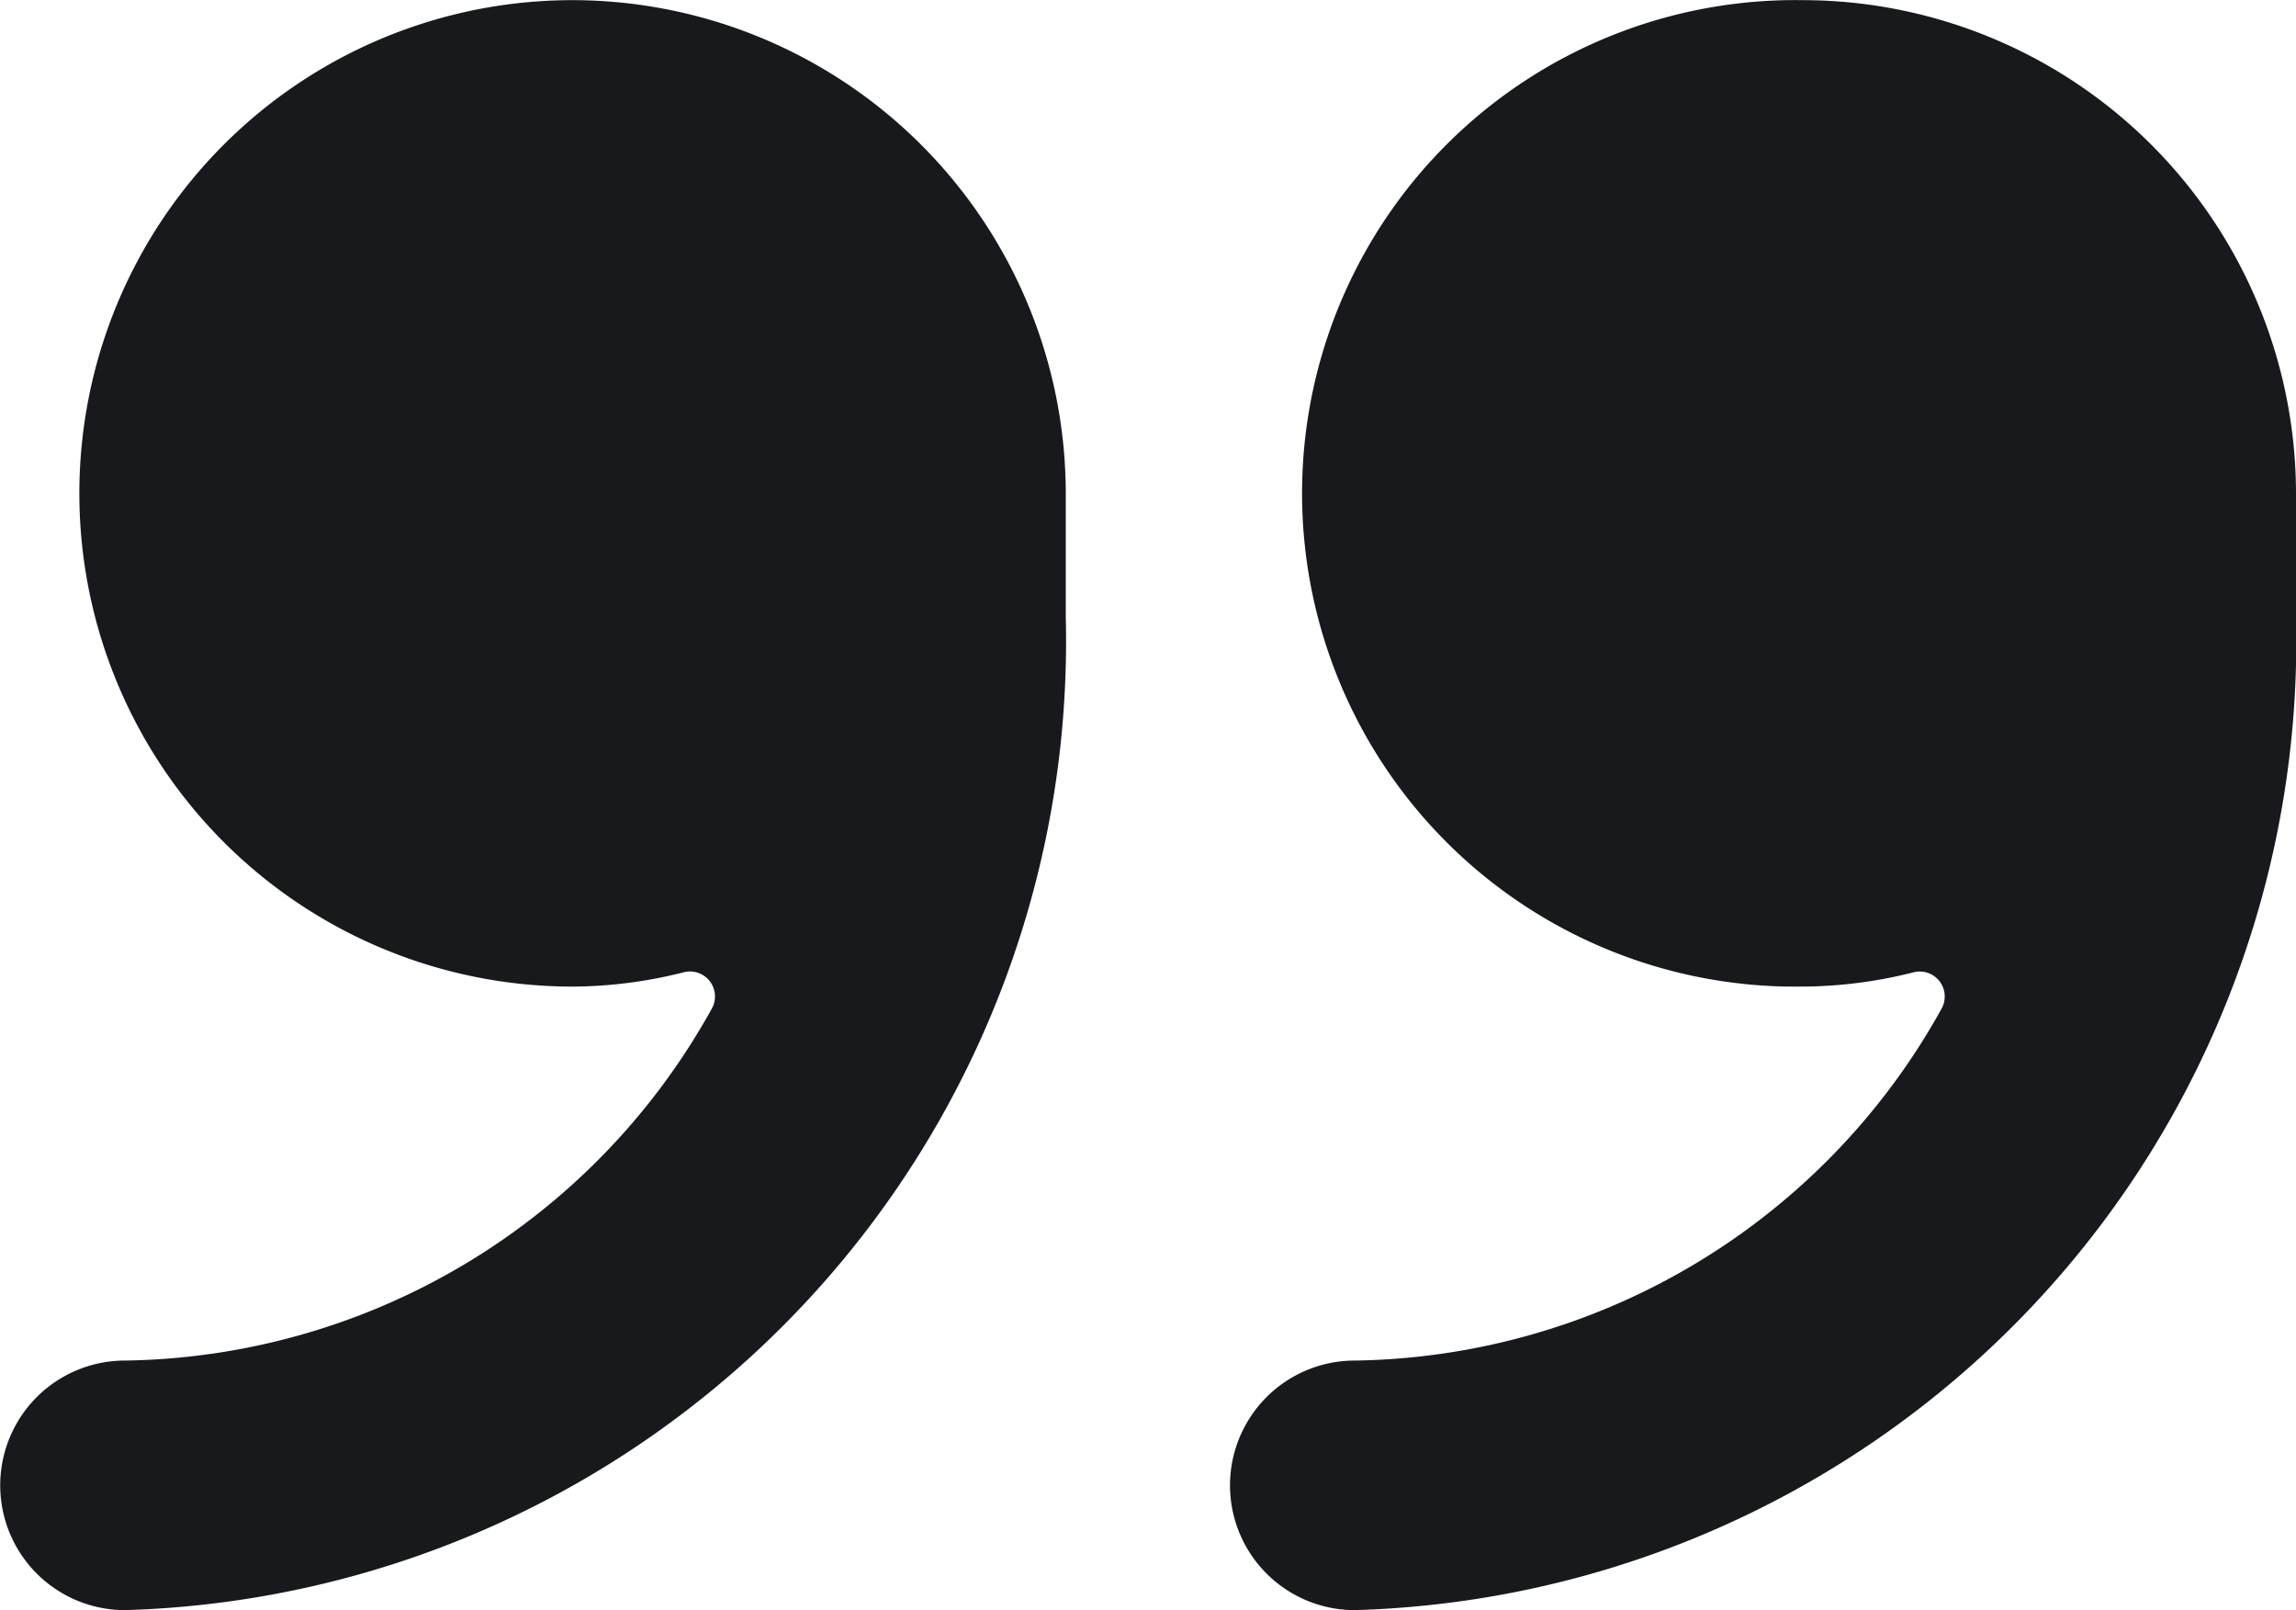 <svg xmlns="http://www.w3.org/2000/svg" width="16" height="11.222" viewBox="0 0 16 11.222">
  <g id="streamline-icon-close-quote_24x24" data-name="streamline-icon-close-quote@24x24" transform="translate(-0.5 -3.931)">
    <path id="Path_3504" data-name="Path 3504" d="M13.061,3.932a3.437,3.437,0,0,0-.1,6.874h.1a3.207,3.207,0,0,0,.776-.1.174.174,0,0,1,.21.127.176.176,0,0,1-.018.129,4.751,4.751,0,0,1-4.088,2.45.869.869,0,1,0,0,1.739A6.754,6.754,0,0,0,16.5,8.232V7.369A3.441,3.441,0,0,0,13.061,3.932Zm-8.571,0a3.437,3.437,0,0,0,0,6.874,3.207,3.207,0,0,0,.776-.1.174.174,0,0,1,.193.256,4.751,4.751,0,0,1-4.088,2.45.869.869,0,0,0,0,1.739A6.754,6.754,0,0,0,7.927,8.232V7.369A3.441,3.441,0,0,0,4.49,3.932Z" transform="translate(0 0)" fill="#17191d"/>
  </g>
</svg>
